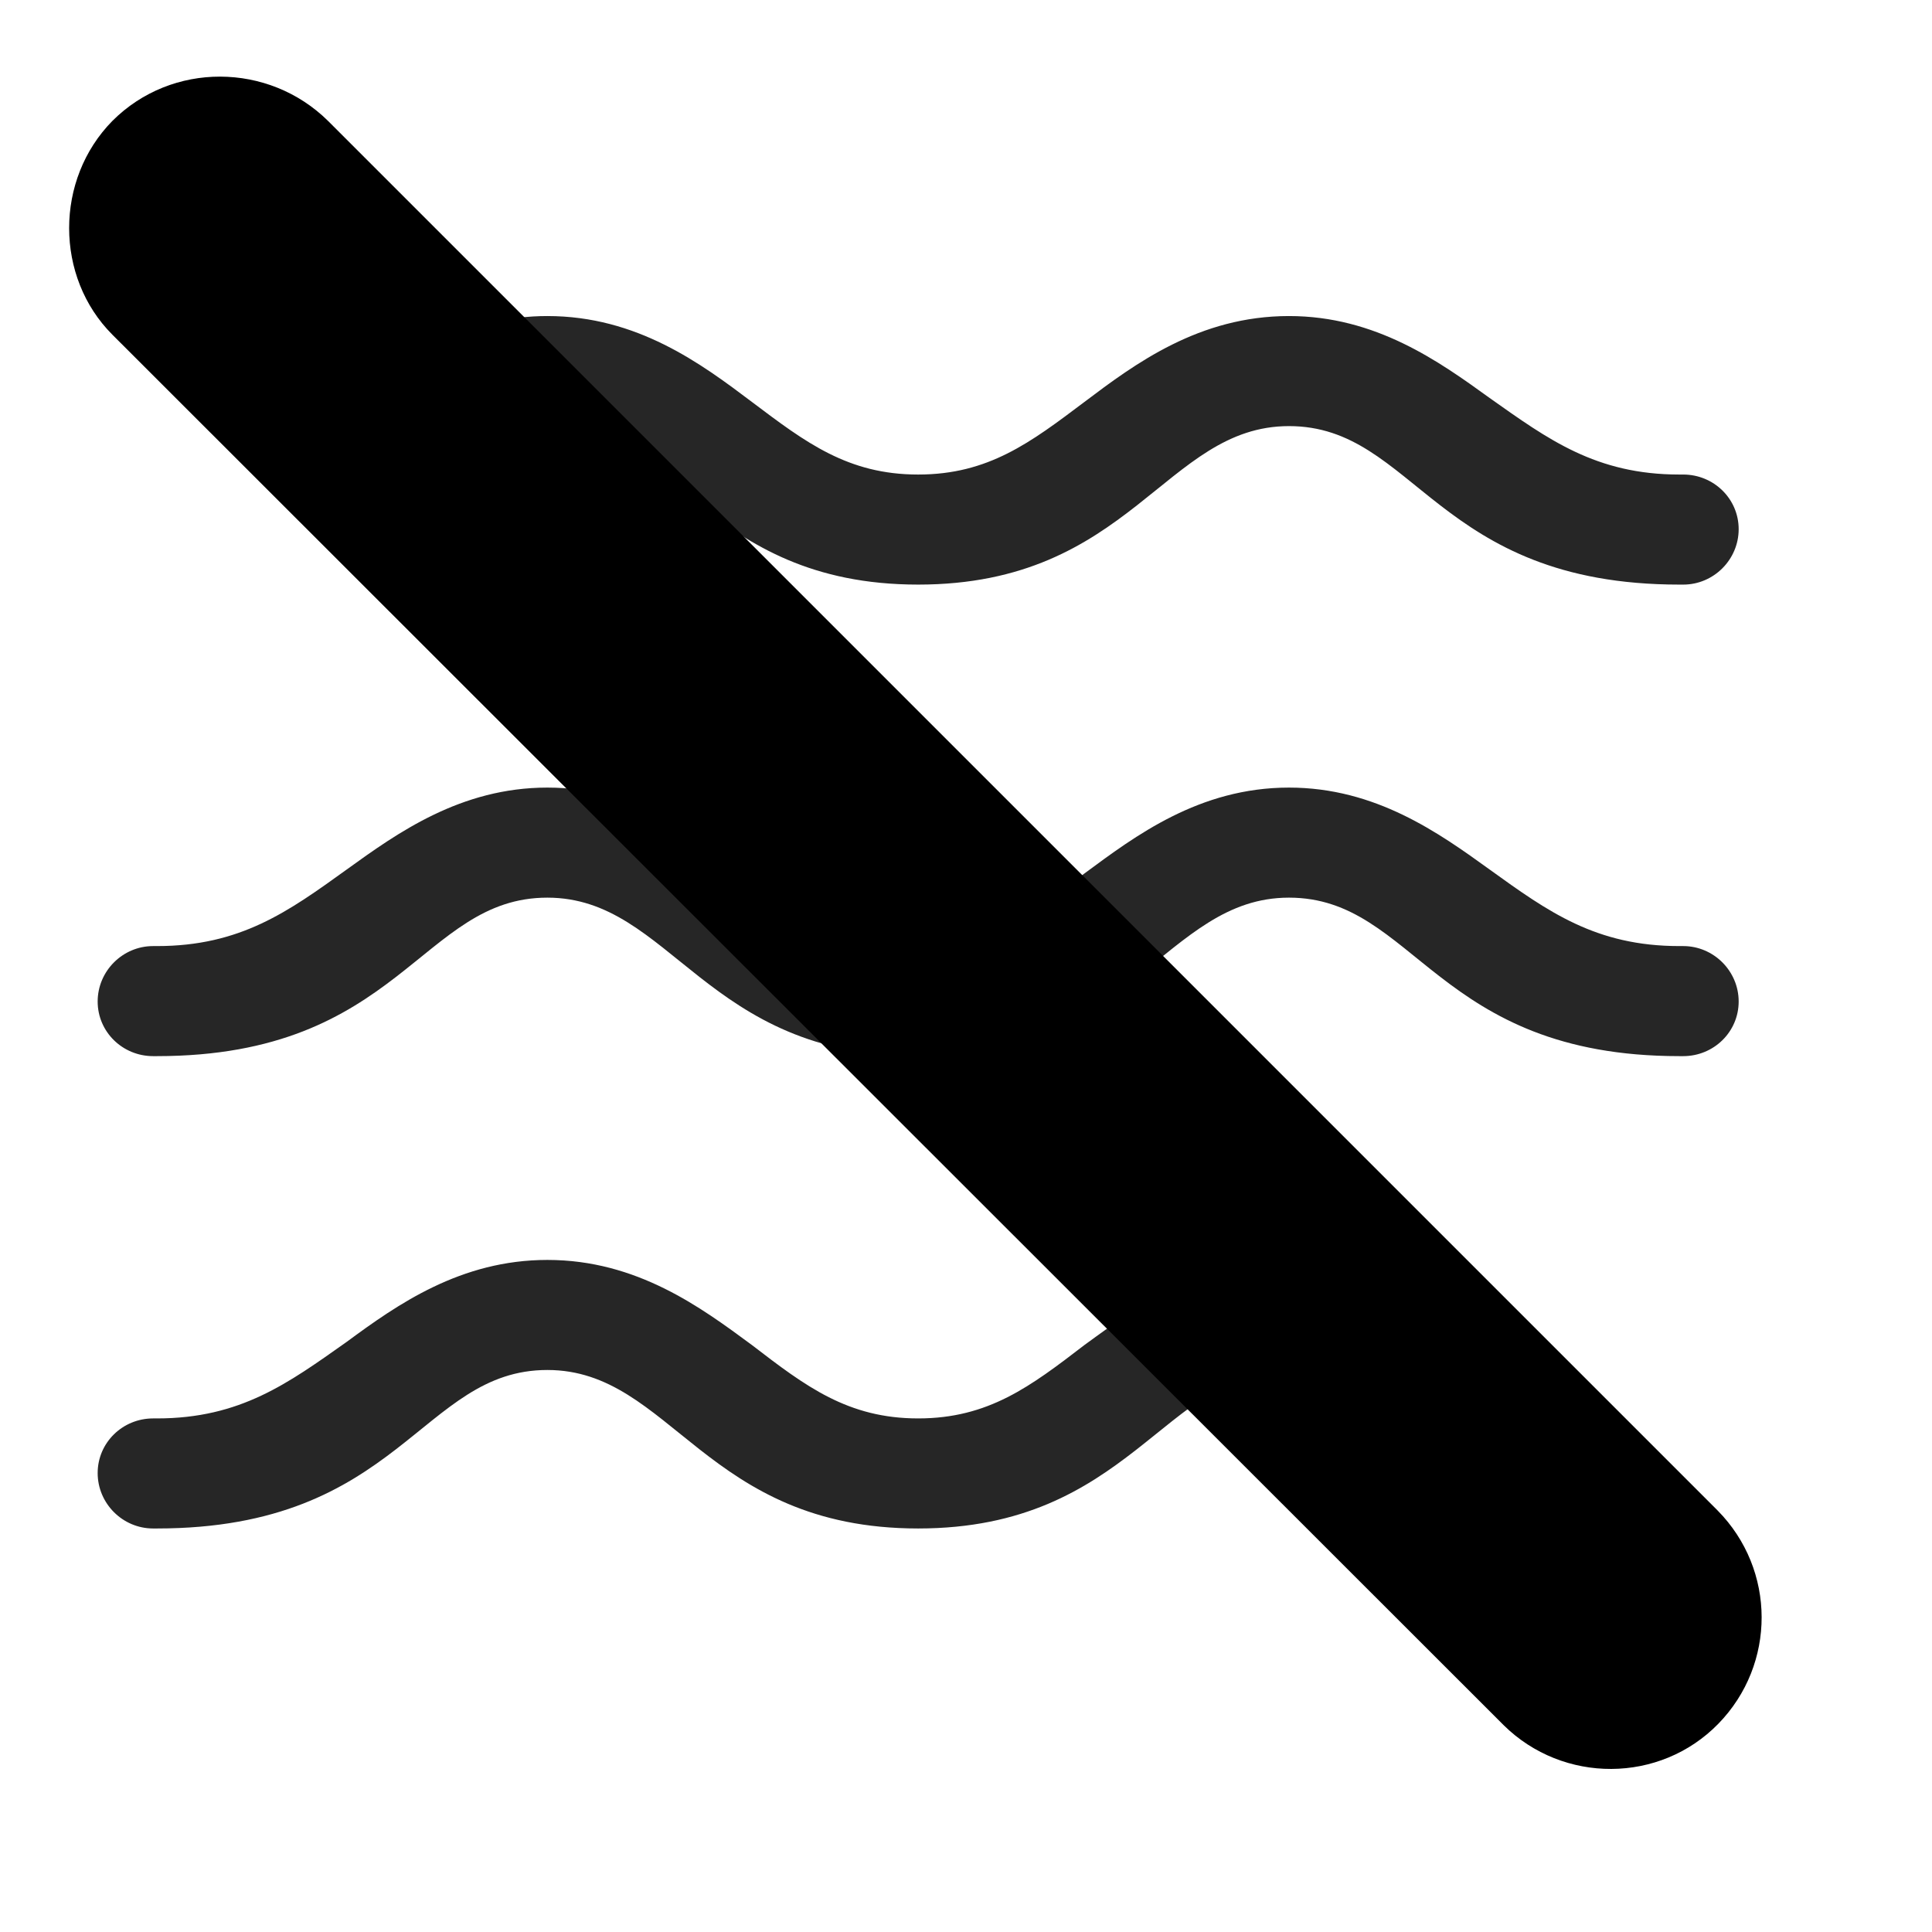 <svg width="29" height="29" viewBox="0 0 29 29" fill="currentColor" xmlns="http://www.w3.org/2000/svg">
<g clip-path="url(#clip0_2207_33804)">
<path d="M19.325 20.564L17.942 19.205C17.286 19.439 16.747 19.849 16.278 20.189C15.469 20.81 14.837 21.291 13.782 21.291C12.727 21.291 12.094 20.81 11.286 20.189C10.524 19.627 9.563 18.912 8.216 18.912C6.915 18.912 5.966 19.58 5.204 20.142C4.325 20.763 3.61 21.291 2.356 21.291H2.298C1.841 21.291 1.466 21.654 1.466 22.111C1.466 22.568 1.841 22.943 2.298 22.943H2.356C6.012 22.943 6.317 20.564 8.216 20.564C10.079 20.564 10.583 22.943 13.782 22.943C16.958 22.943 17.485 20.587 19.325 20.564Z" fill="currentColor" fill-opacity="0.85"/>
<path d="M13.782 15.853C16.981 15.853 17.485 13.474 19.348 13.474C21.247 13.474 21.552 15.853 25.208 15.853H25.266C25.723 15.853 26.098 15.49 26.098 15.033C26.098 14.576 25.723 14.201 25.266 14.201H25.208C23.954 14.201 23.239 13.685 22.36 13.052C21.598 12.502 20.649 11.822 19.348 11.822C18.001 11.822 17.04 12.548 16.278 13.111C15.469 13.72 14.837 14.201 13.782 14.201C12.727 14.201 12.094 13.72 11.286 13.111C10.524 12.548 9.563 11.822 8.216 11.822C6.915 11.822 5.966 12.502 5.204 13.052C4.325 13.685 3.61 14.201 2.356 14.201H2.298C1.841 14.201 1.466 14.576 1.466 15.033C1.466 15.49 1.841 15.853 2.298 15.853H2.356C6.012 15.853 6.317 13.474 8.216 13.474C10.079 13.474 10.583 15.853 13.782 15.853Z" fill="currentColor" fill-opacity="0.85"/>
<path d="M5.485 5.775L6.692 6.994C7.149 6.654 7.594 6.396 8.216 6.396C10.079 6.396 10.583 8.775 13.782 8.775C16.981 8.775 17.485 6.396 19.348 6.396C21.247 6.396 21.552 8.775 25.208 8.775H25.266C25.723 8.775 26.098 8.4 26.098 7.943C26.098 7.486 25.723 7.123 25.266 7.123H25.208C23.954 7.123 23.239 6.595 22.36 5.974C21.598 5.423 20.649 4.744 19.348 4.744C18.001 4.744 17.04 5.458 16.278 6.033C15.469 6.642 14.837 7.123 13.782 7.123C12.727 7.123 12.094 6.642 11.286 6.033C10.524 5.458 9.563 4.744 8.216 4.744C7.067 4.744 6.188 5.283 5.485 5.775Z" fill="currentColor" fill-opacity="0.85"/>
<path d="M22.571 25.896C23.462 26.775 24.915 26.775 25.794 25.873C26.661 24.982 26.661 23.564 25.782 22.673L4.923 1.814C4.032 0.935 2.579 0.923 1.688 1.814C0.821 2.693 0.821 4.158 1.688 5.025L22.571 25.896Z" fill="currentColor"/>
<path d="M23.532 24.923C23.884 25.275 24.469 25.275 24.809 24.923C25.161 24.56 25.161 23.998 24.809 23.646L3.95 2.787C3.598 2.435 3.012 2.423 2.661 2.787C2.321 3.126 2.321 3.724 2.661 4.064L23.532 24.923Z" fill="currentColor" fill-opacity="0.85"/>
</g>
<defs>
<clipPath id="clip0_2207_33804">
<rect width="25.405" height="25.433" fill="currentColor" transform="translate(1.038 1.15)"/>
</clipPath>
</defs>
</svg>

